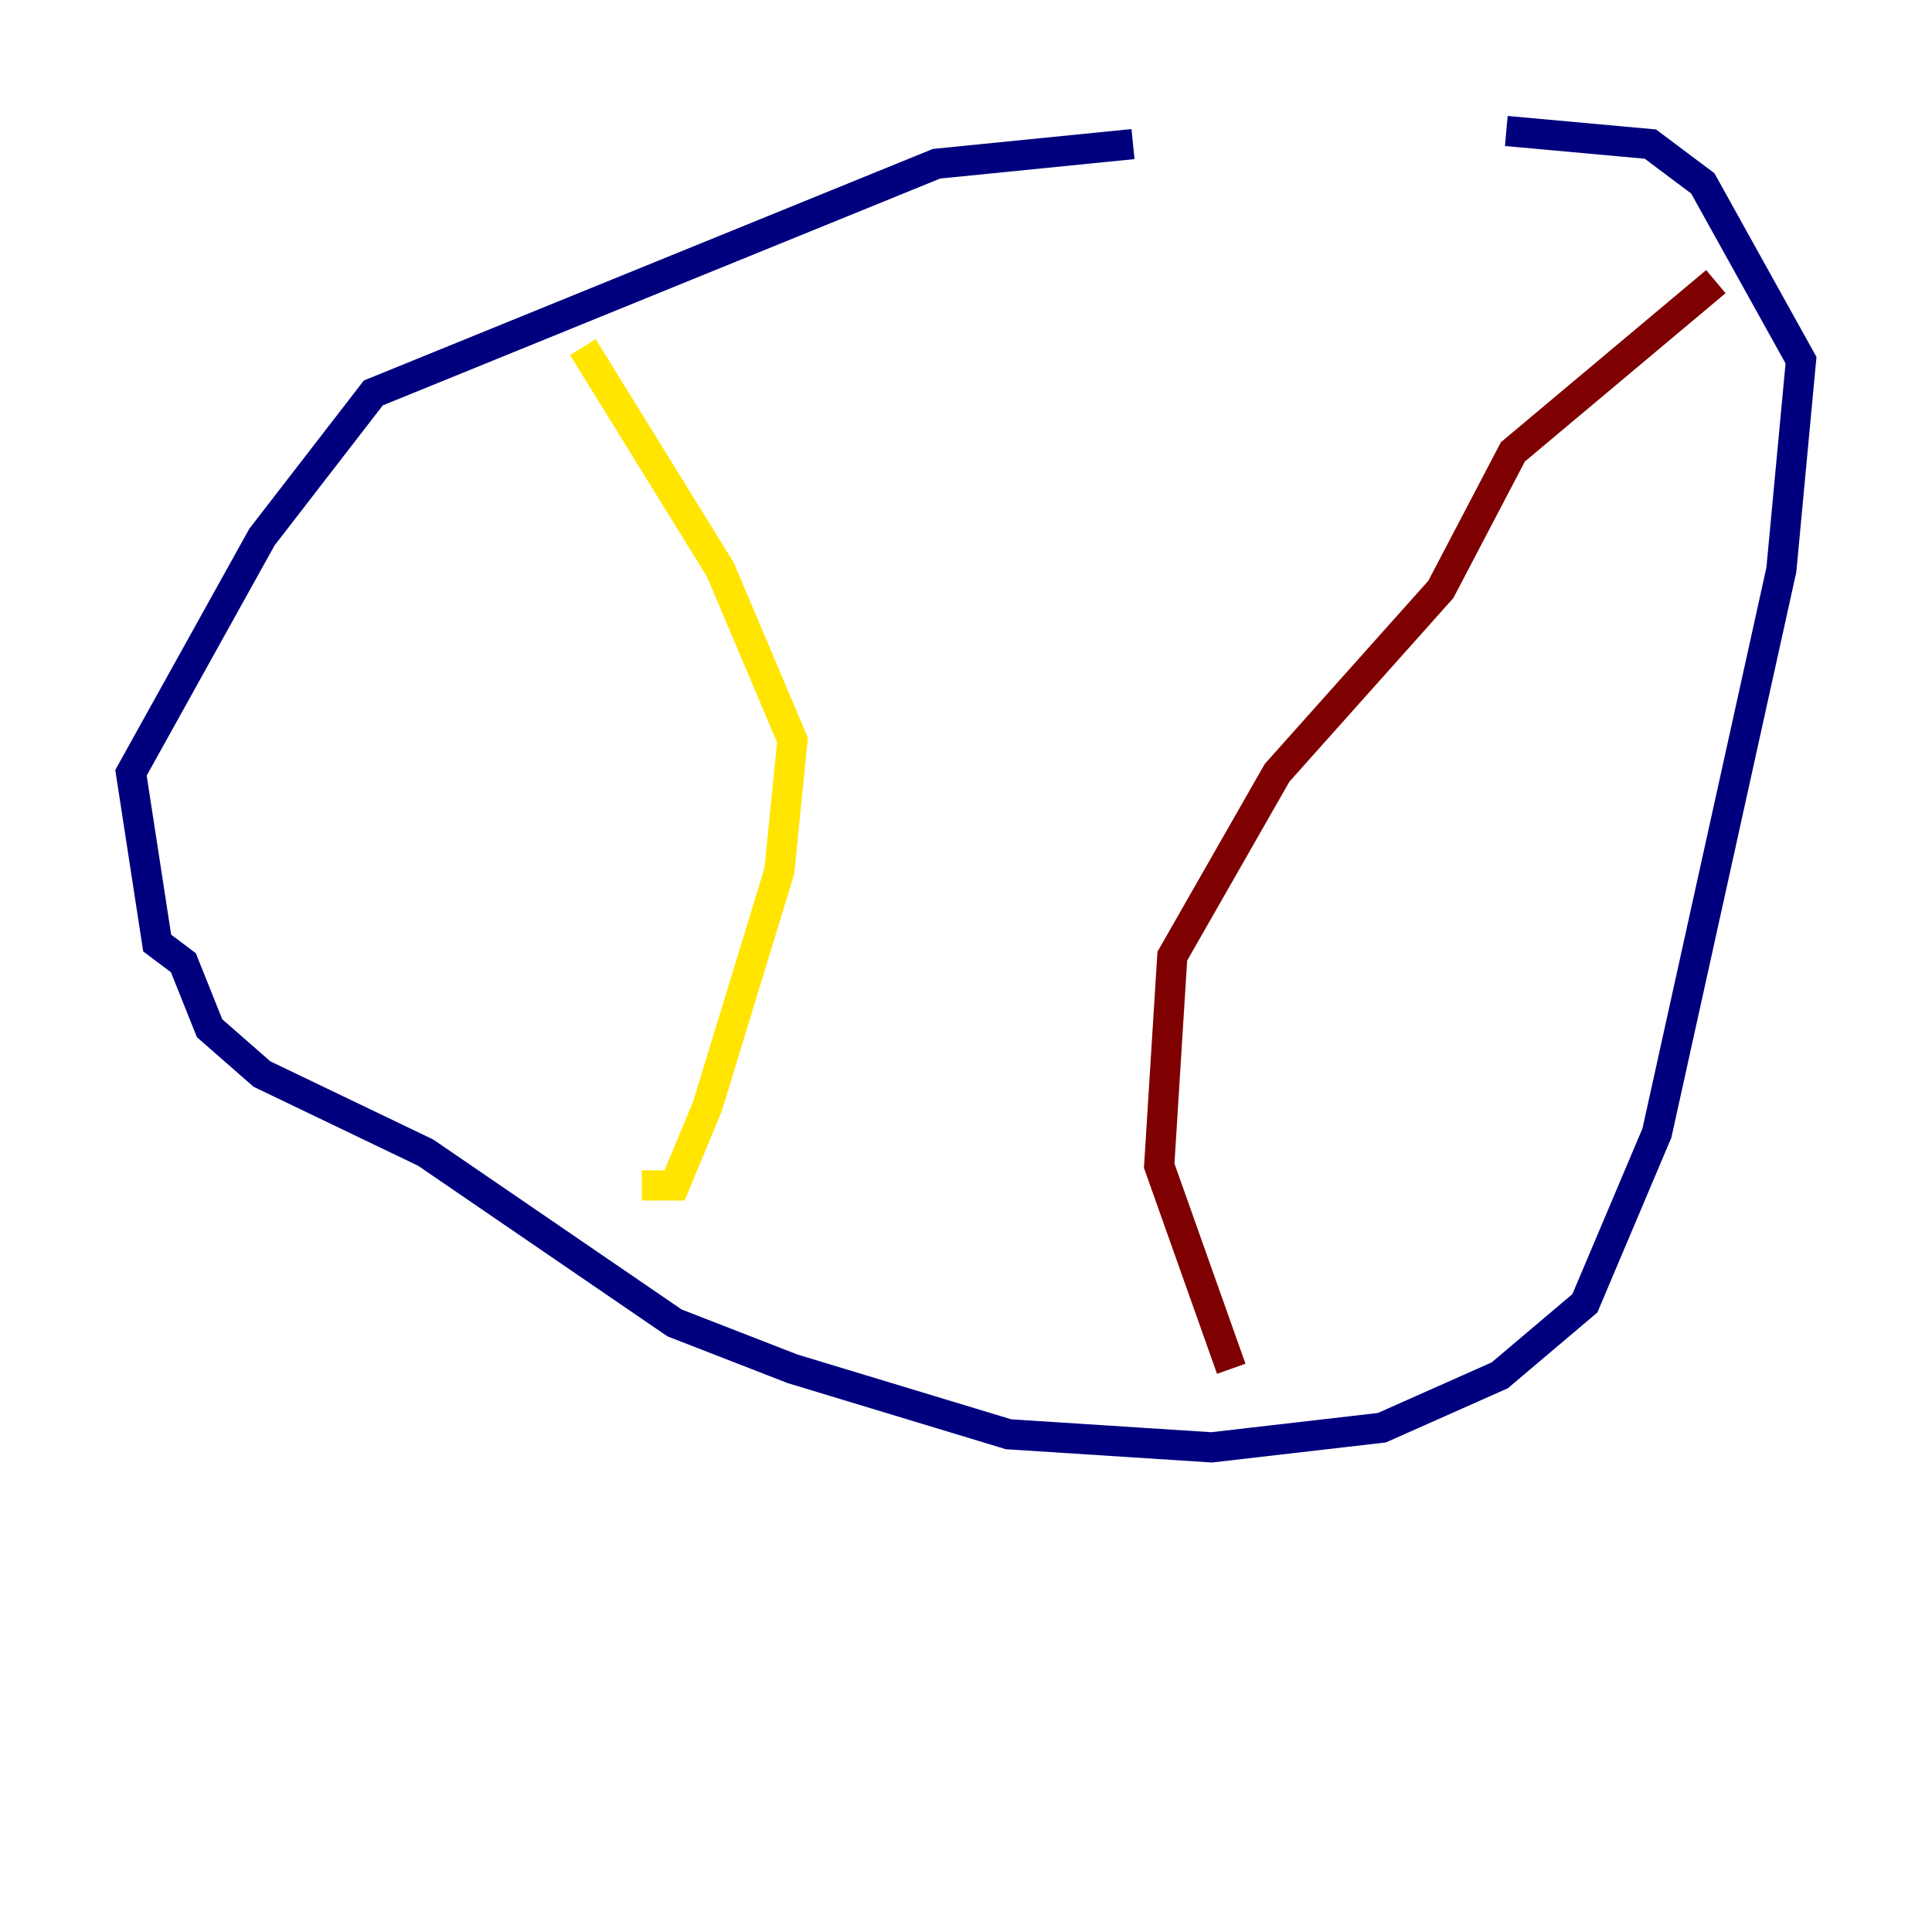 <?xml version="1.0" encoding="utf-8" ?>
<svg baseProfile="tiny" height="128" version="1.2" viewBox="0,0,128,128" width="128" xmlns="http://www.w3.org/2000/svg" xmlns:ev="http://www.w3.org/2001/xml-events" xmlns:xlink="http://www.w3.org/1999/xlink"><defs /><polyline fill="none" points="75.064,9.546 62.047,10.848 24.732,26.034 17.356,35.58 8.678,51.2 10.414,62.481 12.149,63.783 13.885,68.122 17.356,71.159 28.203,76.366 44.691,87.647 52.502,90.685 66.82,95.024 80.271,95.891 91.552,94.59 99.363,91.119 105.003,86.346 109.776,75.064 118.02,37.749 119.322,23.864 112.814,12.149 109.342,9.546 99.797,8.678" stroke="#00007f" stroke-width="2" /><polyline fill="none" points="99.797,8.678 99.797,8.678" stroke="#00d4ff" stroke-width="2" /><polyline fill="none" points="38.617,22.997 47.729,37.749 52.502,49.031 51.634,57.709 46.861,73.329 44.691,78.536 42.522,78.536" stroke="#ffe500" stroke-width="2" /><polyline fill="none" points="113.681,18.658 100.231,29.939 95.458,39.051 84.61,51.2 77.668,63.349 76.8,77.234 81.573,90.685" stroke="#7f0000" stroke-width="2" /></svg>